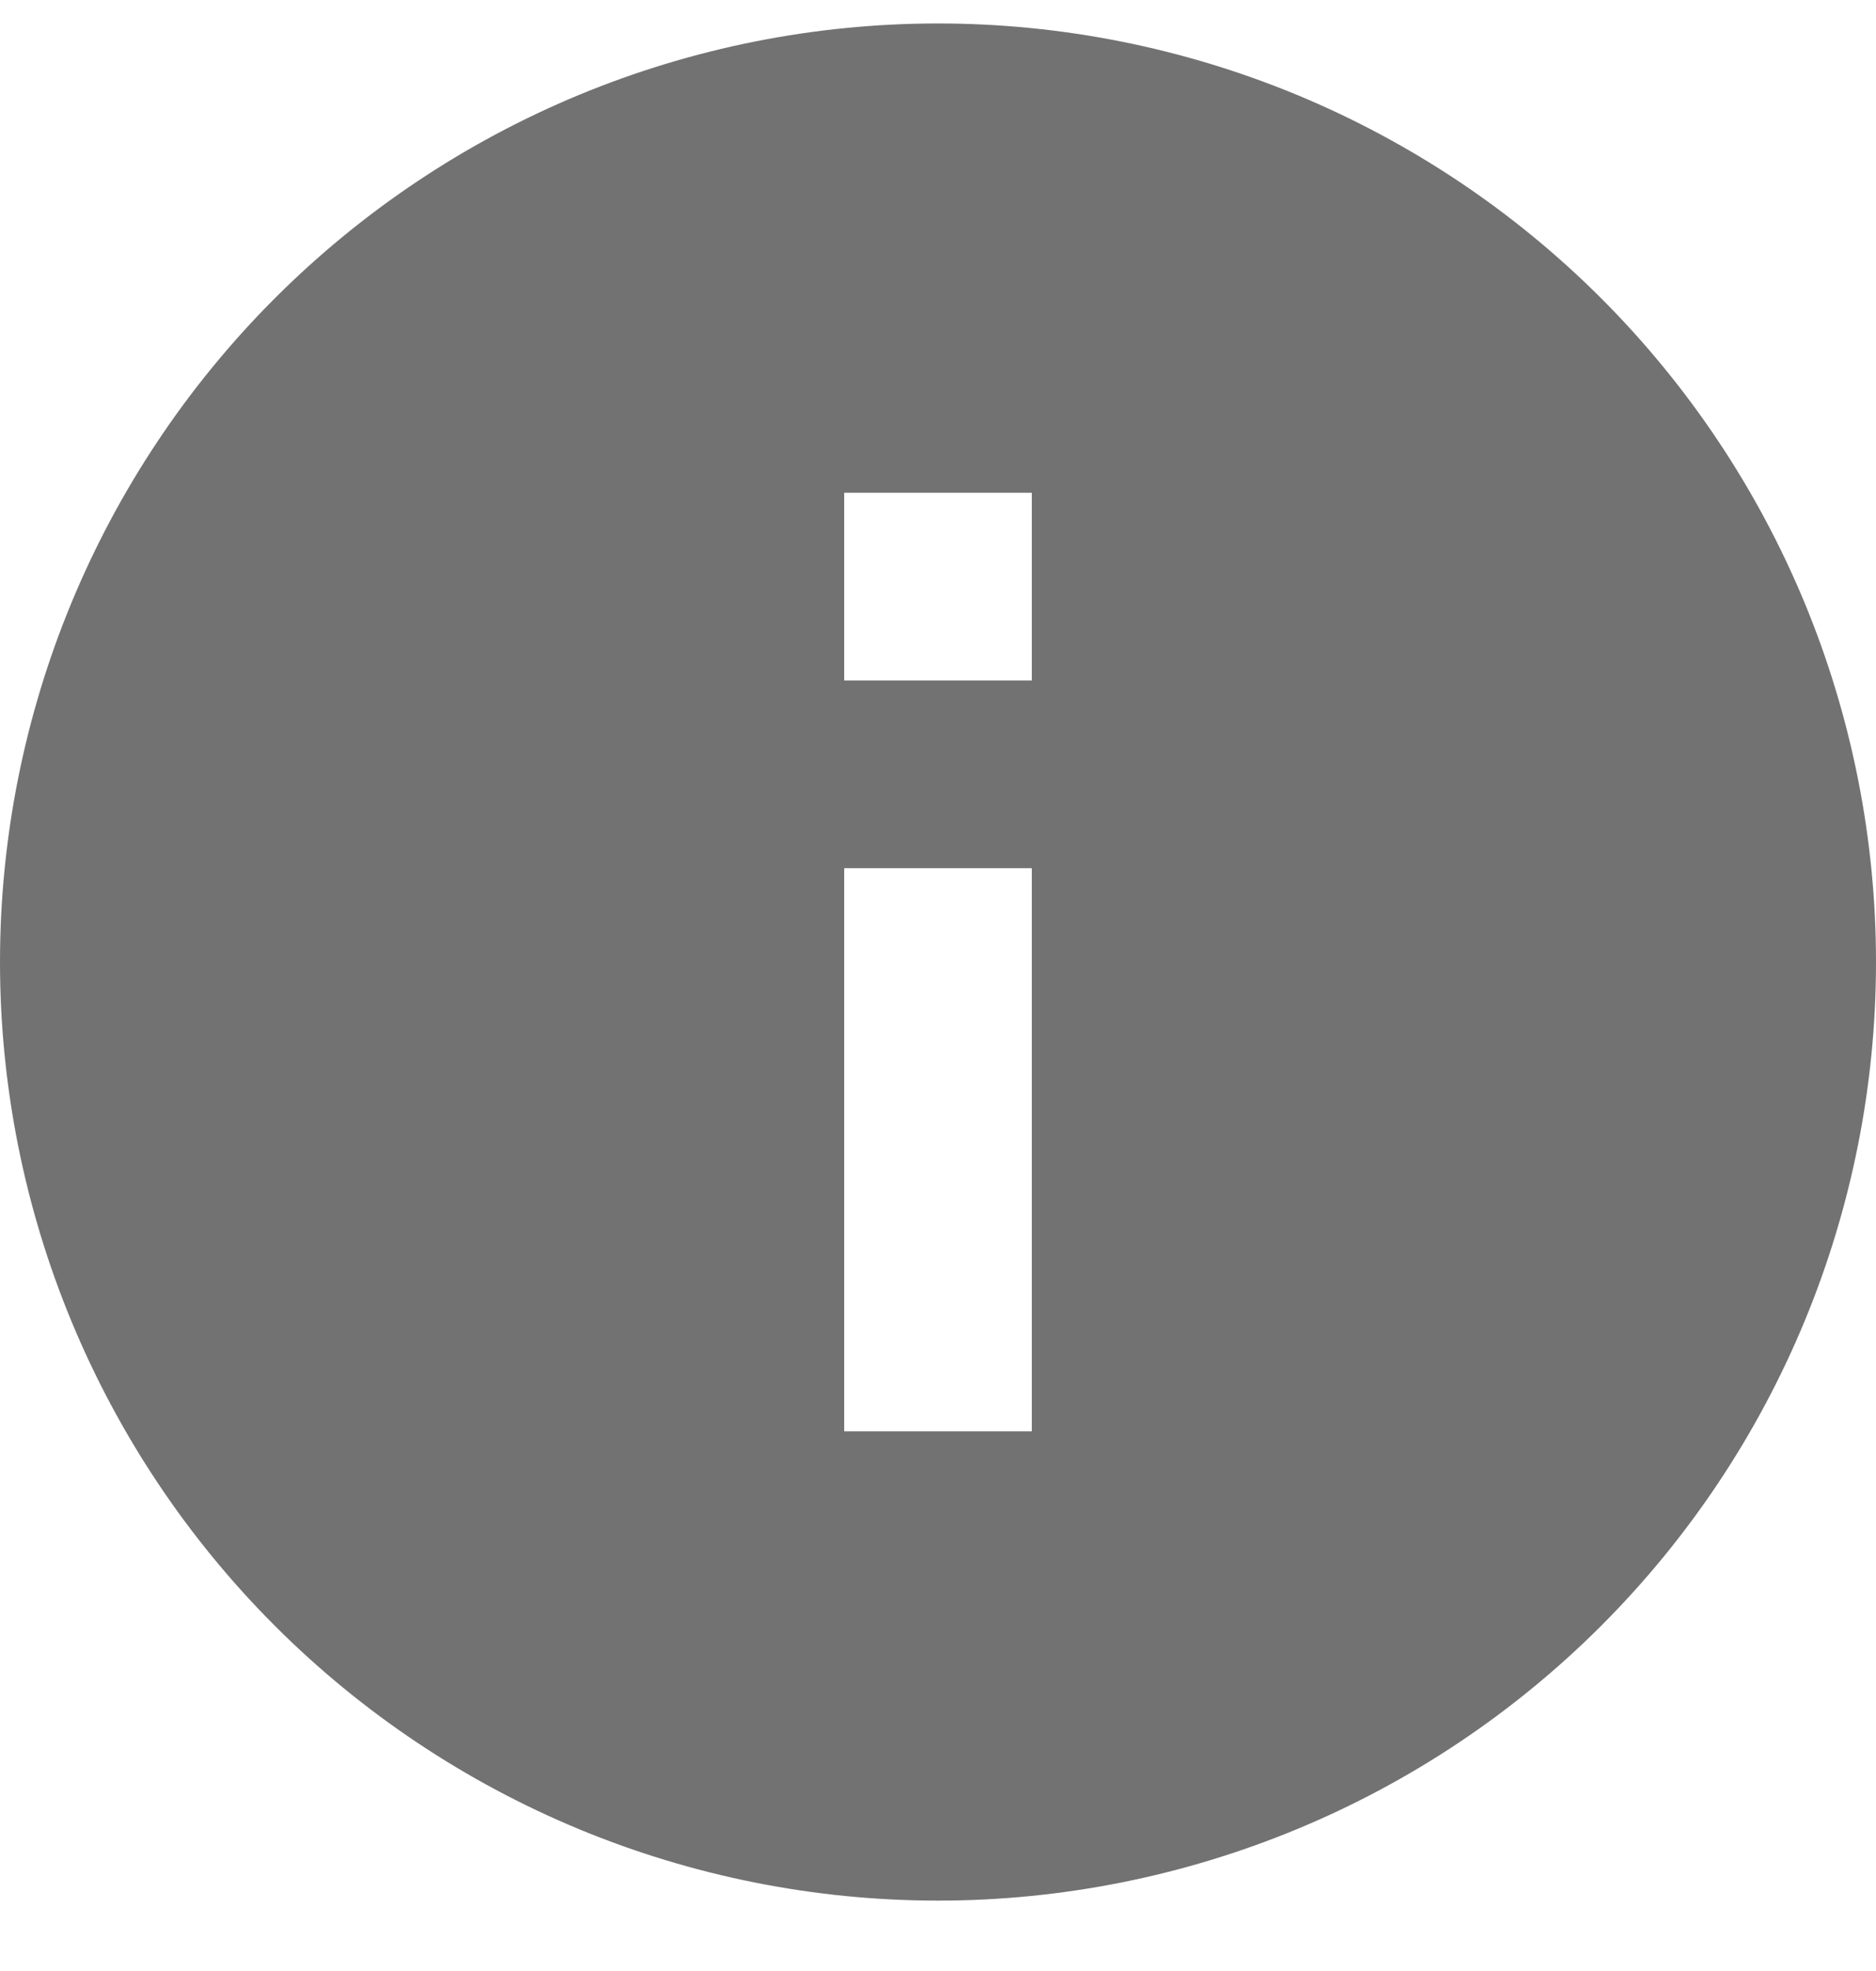 <svg xmlns="http://www.w3.org/2000/svg" width="20" height="21" viewBox="0 0 20 21" fill="none">
  <path d="M11 7.25H9V5.25H11M11 15.25H9V9.25H11M10 0.25C8.687 0.25 7.386 0.509 6.173 1.011C4.96 1.514 3.858 2.25 2.929 3.179C1.054 5.054 0 7.598 0 10.25C0 12.902 1.054 15.446 2.929 17.321C3.858 18.25 4.96 18.986 6.173 19.489C7.386 19.991 8.687 20.25 10 20.25C12.652 20.25 15.196 19.196 17.071 17.321C18.946 15.446 20 12.902 20 10.25C20 8.937 19.741 7.636 19.239 6.423C18.736 5.21 18 4.108 17.071 3.179C16.142 2.25 15.04 1.514 13.827 1.011C12.614 0.509 11.313 0.25 10 0.25Z" fill="#727272"/>
</svg>
